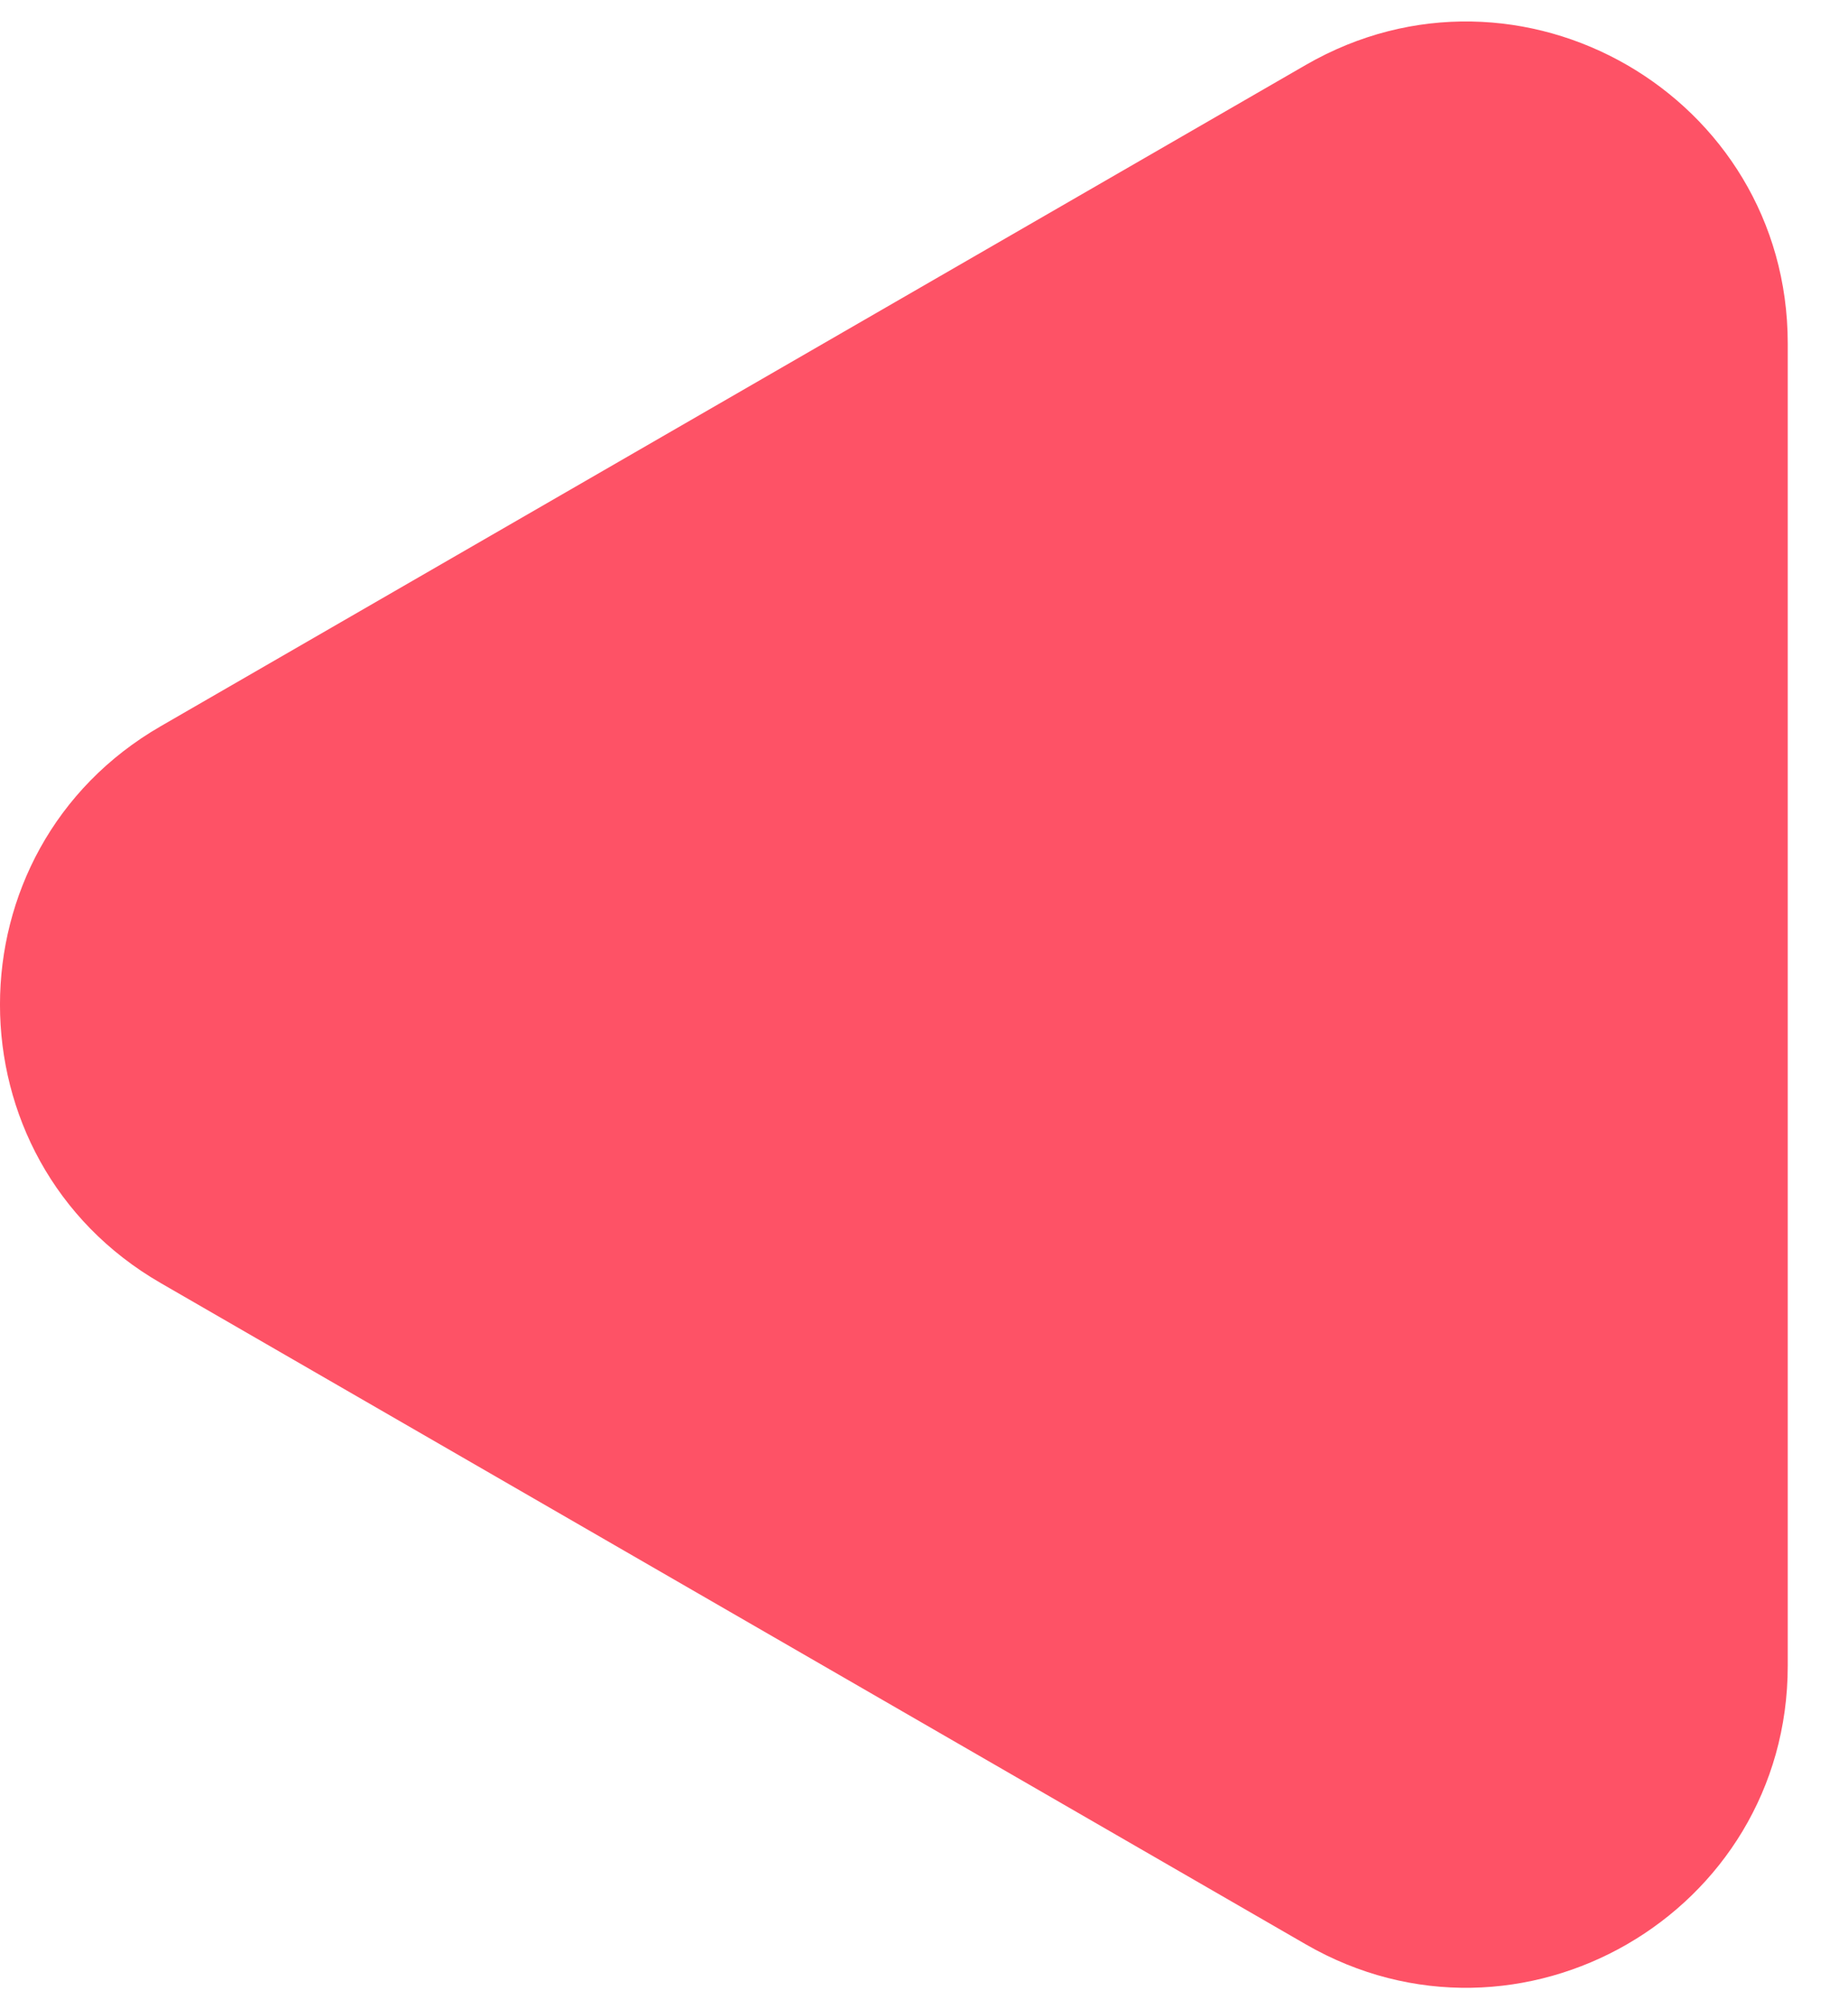 <svg width="23" height="25" viewBox="0 0 23 25" fill="none" xmlns="http://www.w3.org/2000/svg">
    <path d="M2 15.964C-0.667 14.425 -0.667 10.575 2 9.036L16.25 0.809C18.917 -0.731 22.25 1.194 22.25 4.273V20.727C22.25 23.806 18.917 25.731 16.25 24.191L2 15.964Z"
          fill="#FE5266"/>
</svg>
